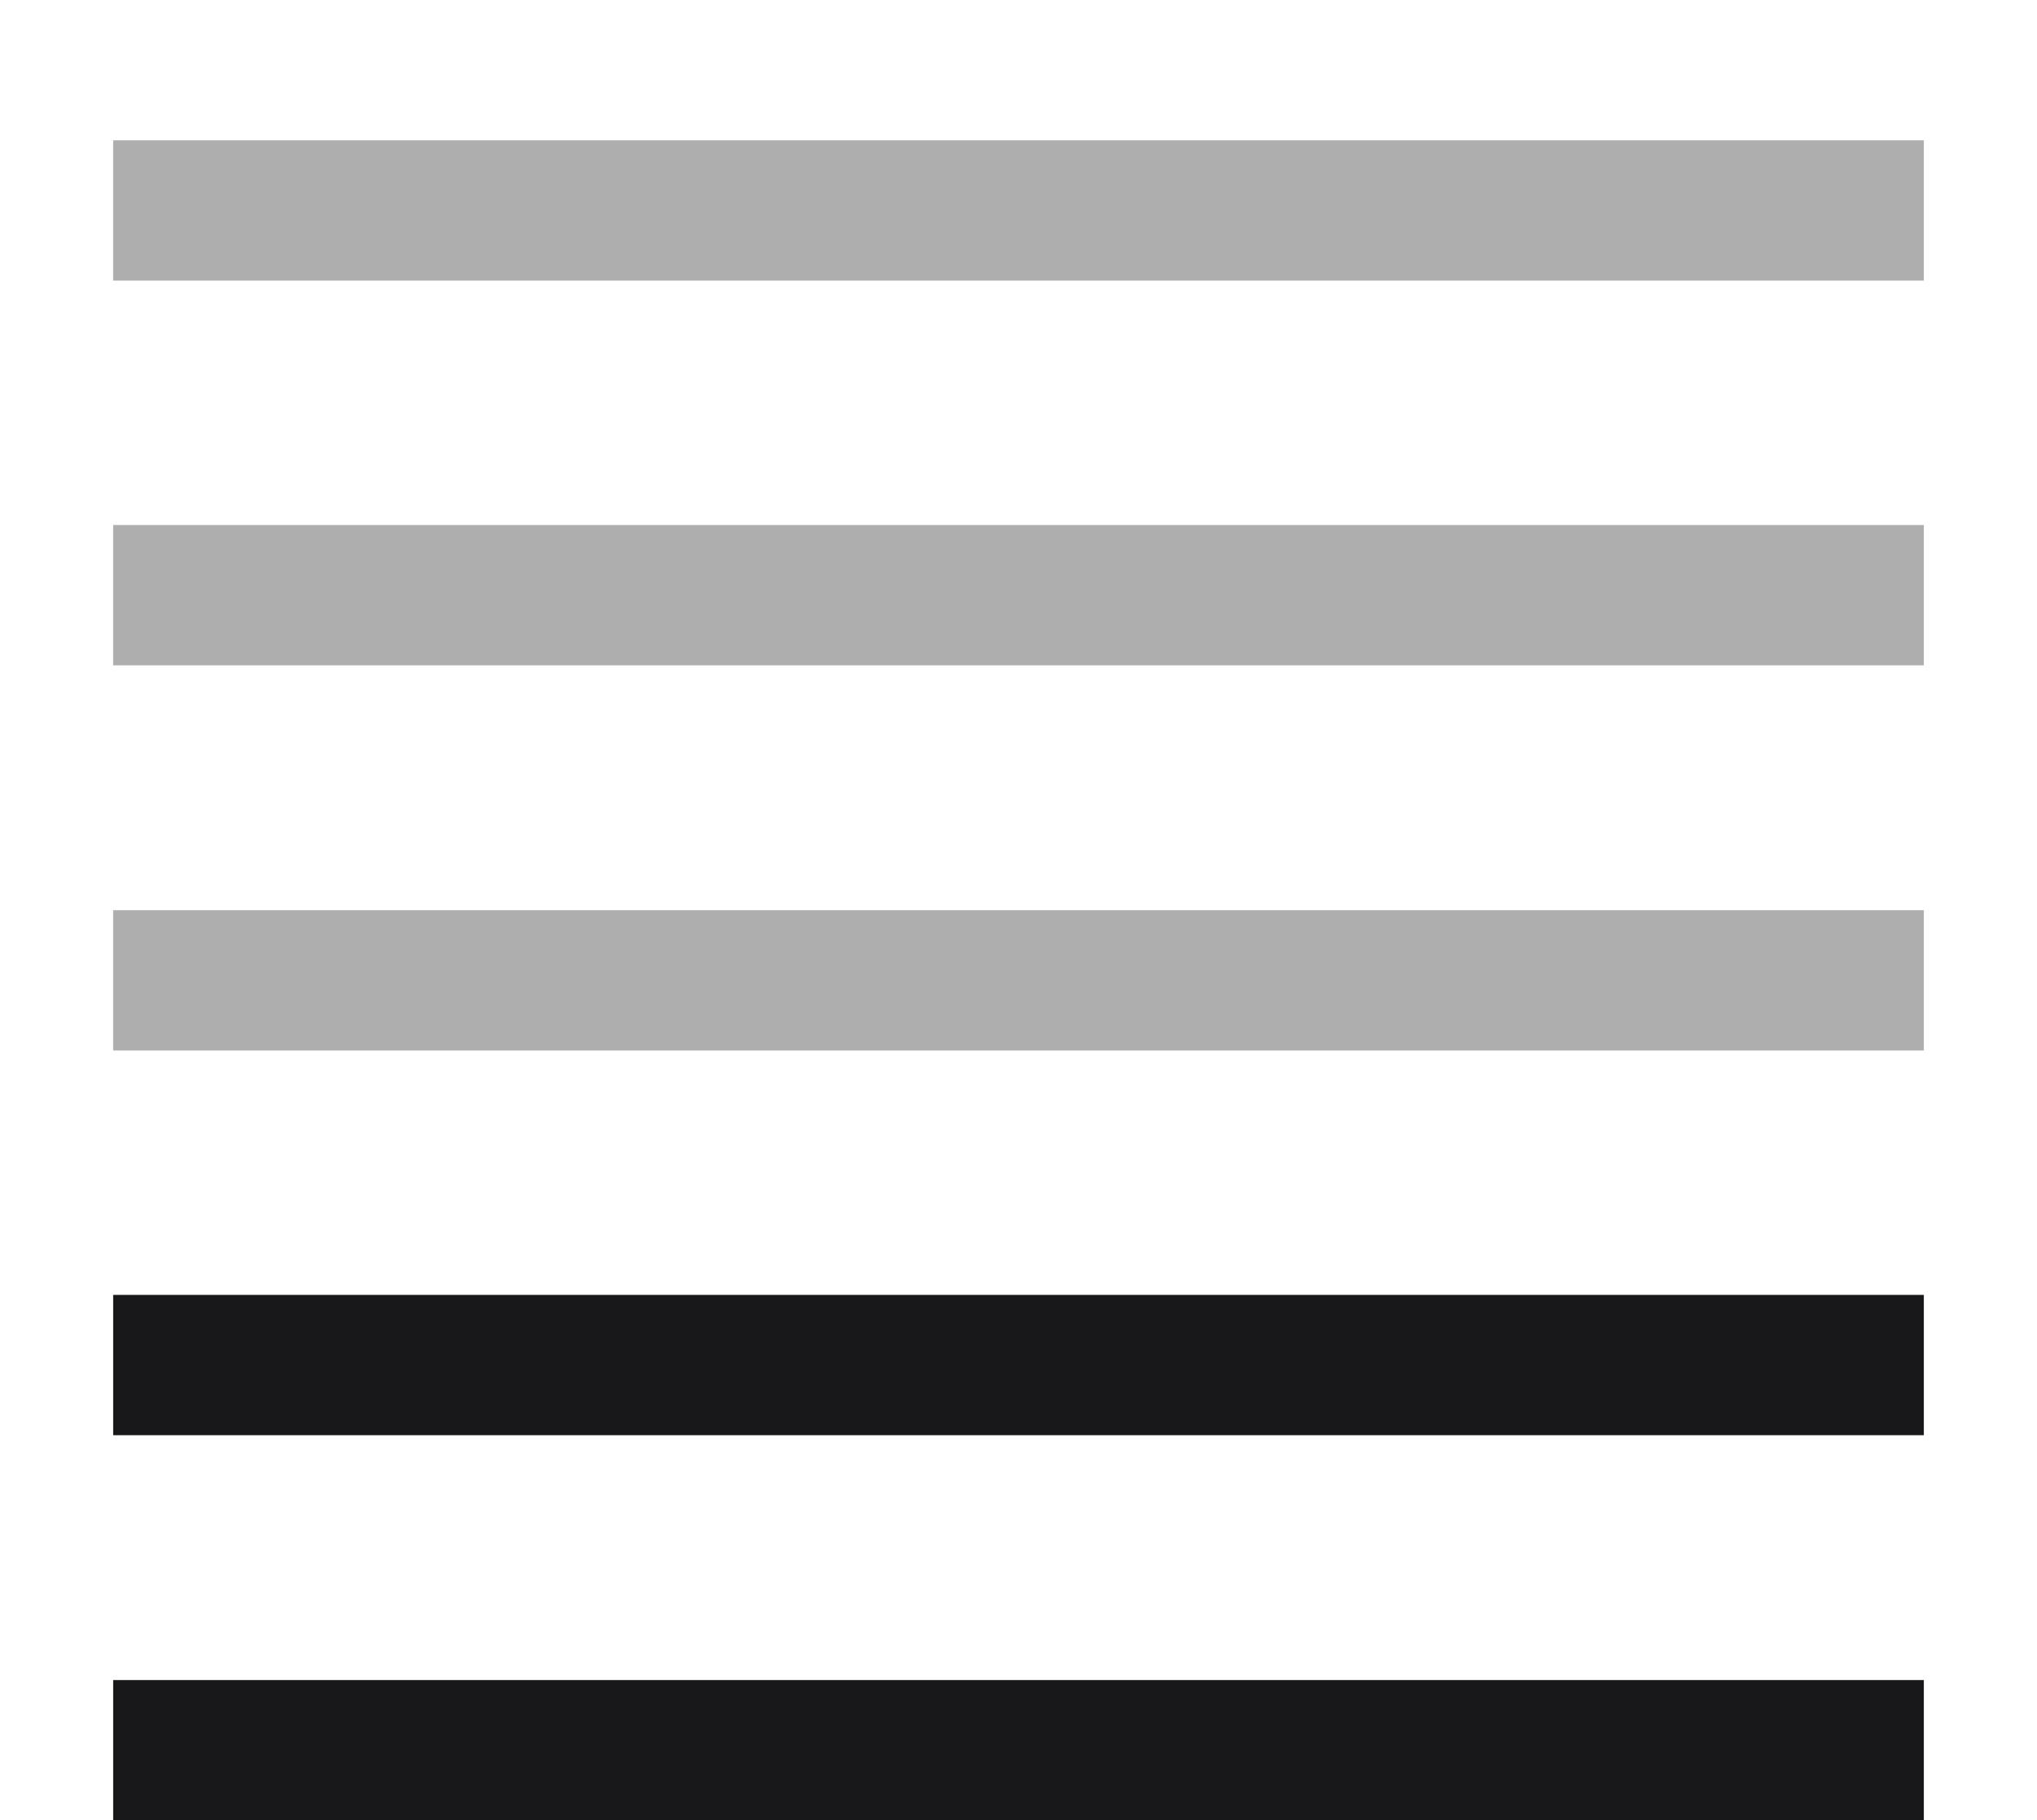 <?xml version="1.0" encoding="utf-8"?>
<!-- Generator: Adobe Illustrator 26.0.3, SVG Export Plug-In . SVG Version: 6.00 Build 0)  -->
<svg version="1.1" id="Layer_1" xmlns="http://www.w3.org/2000/svg" xmlns:xlink="http://www.w3.org/1999/xlink" x="0px" y="0px"
	 viewBox="0 0 450 402.2" style="enable-background:new 0 0 450 402.2;" xml:space="preserve">
<style type="text/css">
	.st0{opacity:0.35;fill:#18181b;}
	.st1{fill:#18181b;}
</style>
<rect x="25" y="31" class="st0" width="400" height="31"/>
<rect x="25" y="116" class="st0" width="400" height="31"/>
<rect x="25" y="201.1" class="st0" width="400" height="31"/>
<rect x="25" y="286.1" class="st1" width="400" height="31"/>
<rect x="25" y="371.2" class="st1" width="400" height="31"/>
</svg>
